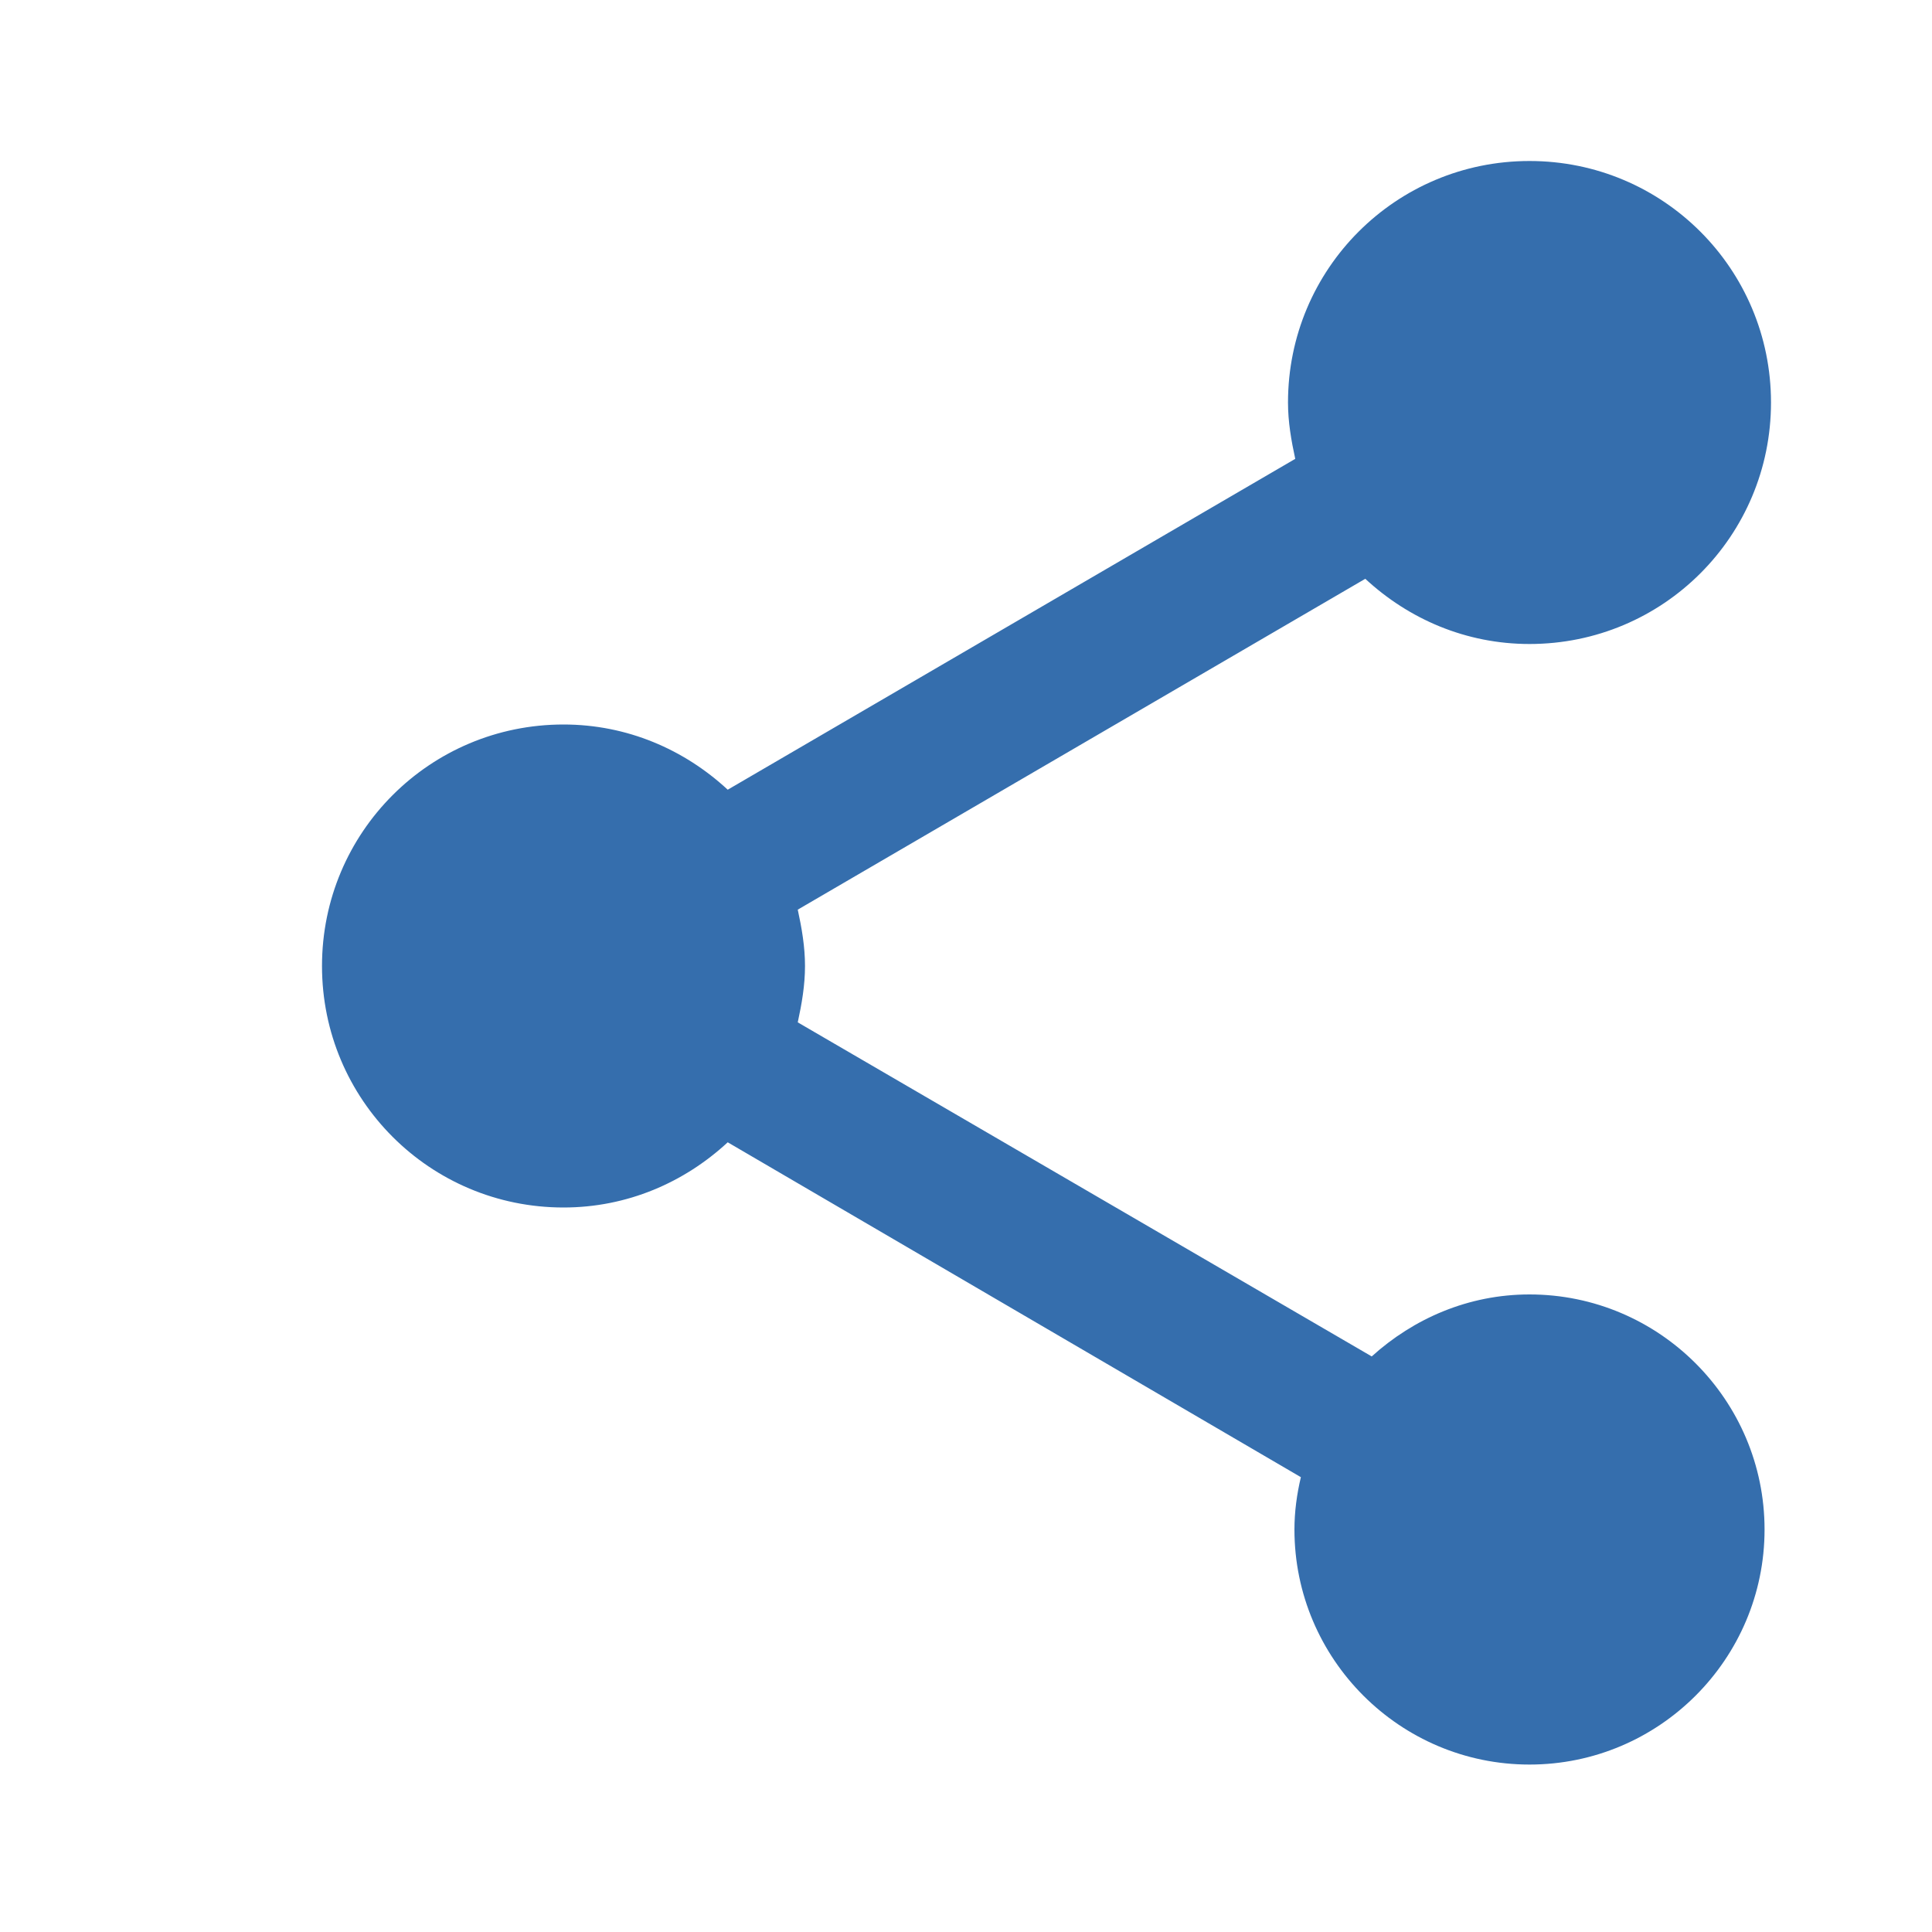 <svg xmlns="http://www.w3.org/2000/svg" width="24" height="24" viewBox="0 0 24 24" fill="none">
  <g clip-path="url(#clip0_1_125)">
    <path d="M19 16.08C18.24 16.08 17.56 16.38 17.04 16.85L9.91 12.7C9.96 12.47 10 12.24 10 12C10 11.76 9.96 11.53 9.91 11.3L16.96 7.19C17.5 7.69 18.21 8 19 8C20.66 8 22 6.66 22 5C22 3.34 20.66 2 19 2C17.34 2 16 3.34 16 5C16 5.24 16.04 5.47 16.09 5.7L9.04 9.81C8.5 9.31 7.79 9 7 9C5.34 9 4 10.34 4 12C4 13.66 5.34 15 7 15C7.79 15 8.5 14.69 9.04 14.19L16.16 18.35C16.11 18.56 16.08 18.78 16.08 19C16.08 20.61 17.39 21.92 19 21.92C20.61 21.92 21.92 20.61 21.92 19C21.92 17.39 20.61 16.08 19 16.08Z" fill="#356EAD"/>
  </g>
  <defs>
    <clipPath id="clip0_1_125">
      <rect width="24" height="24" fill="white"/>
    </clipPath>
  </defs>
</svg>